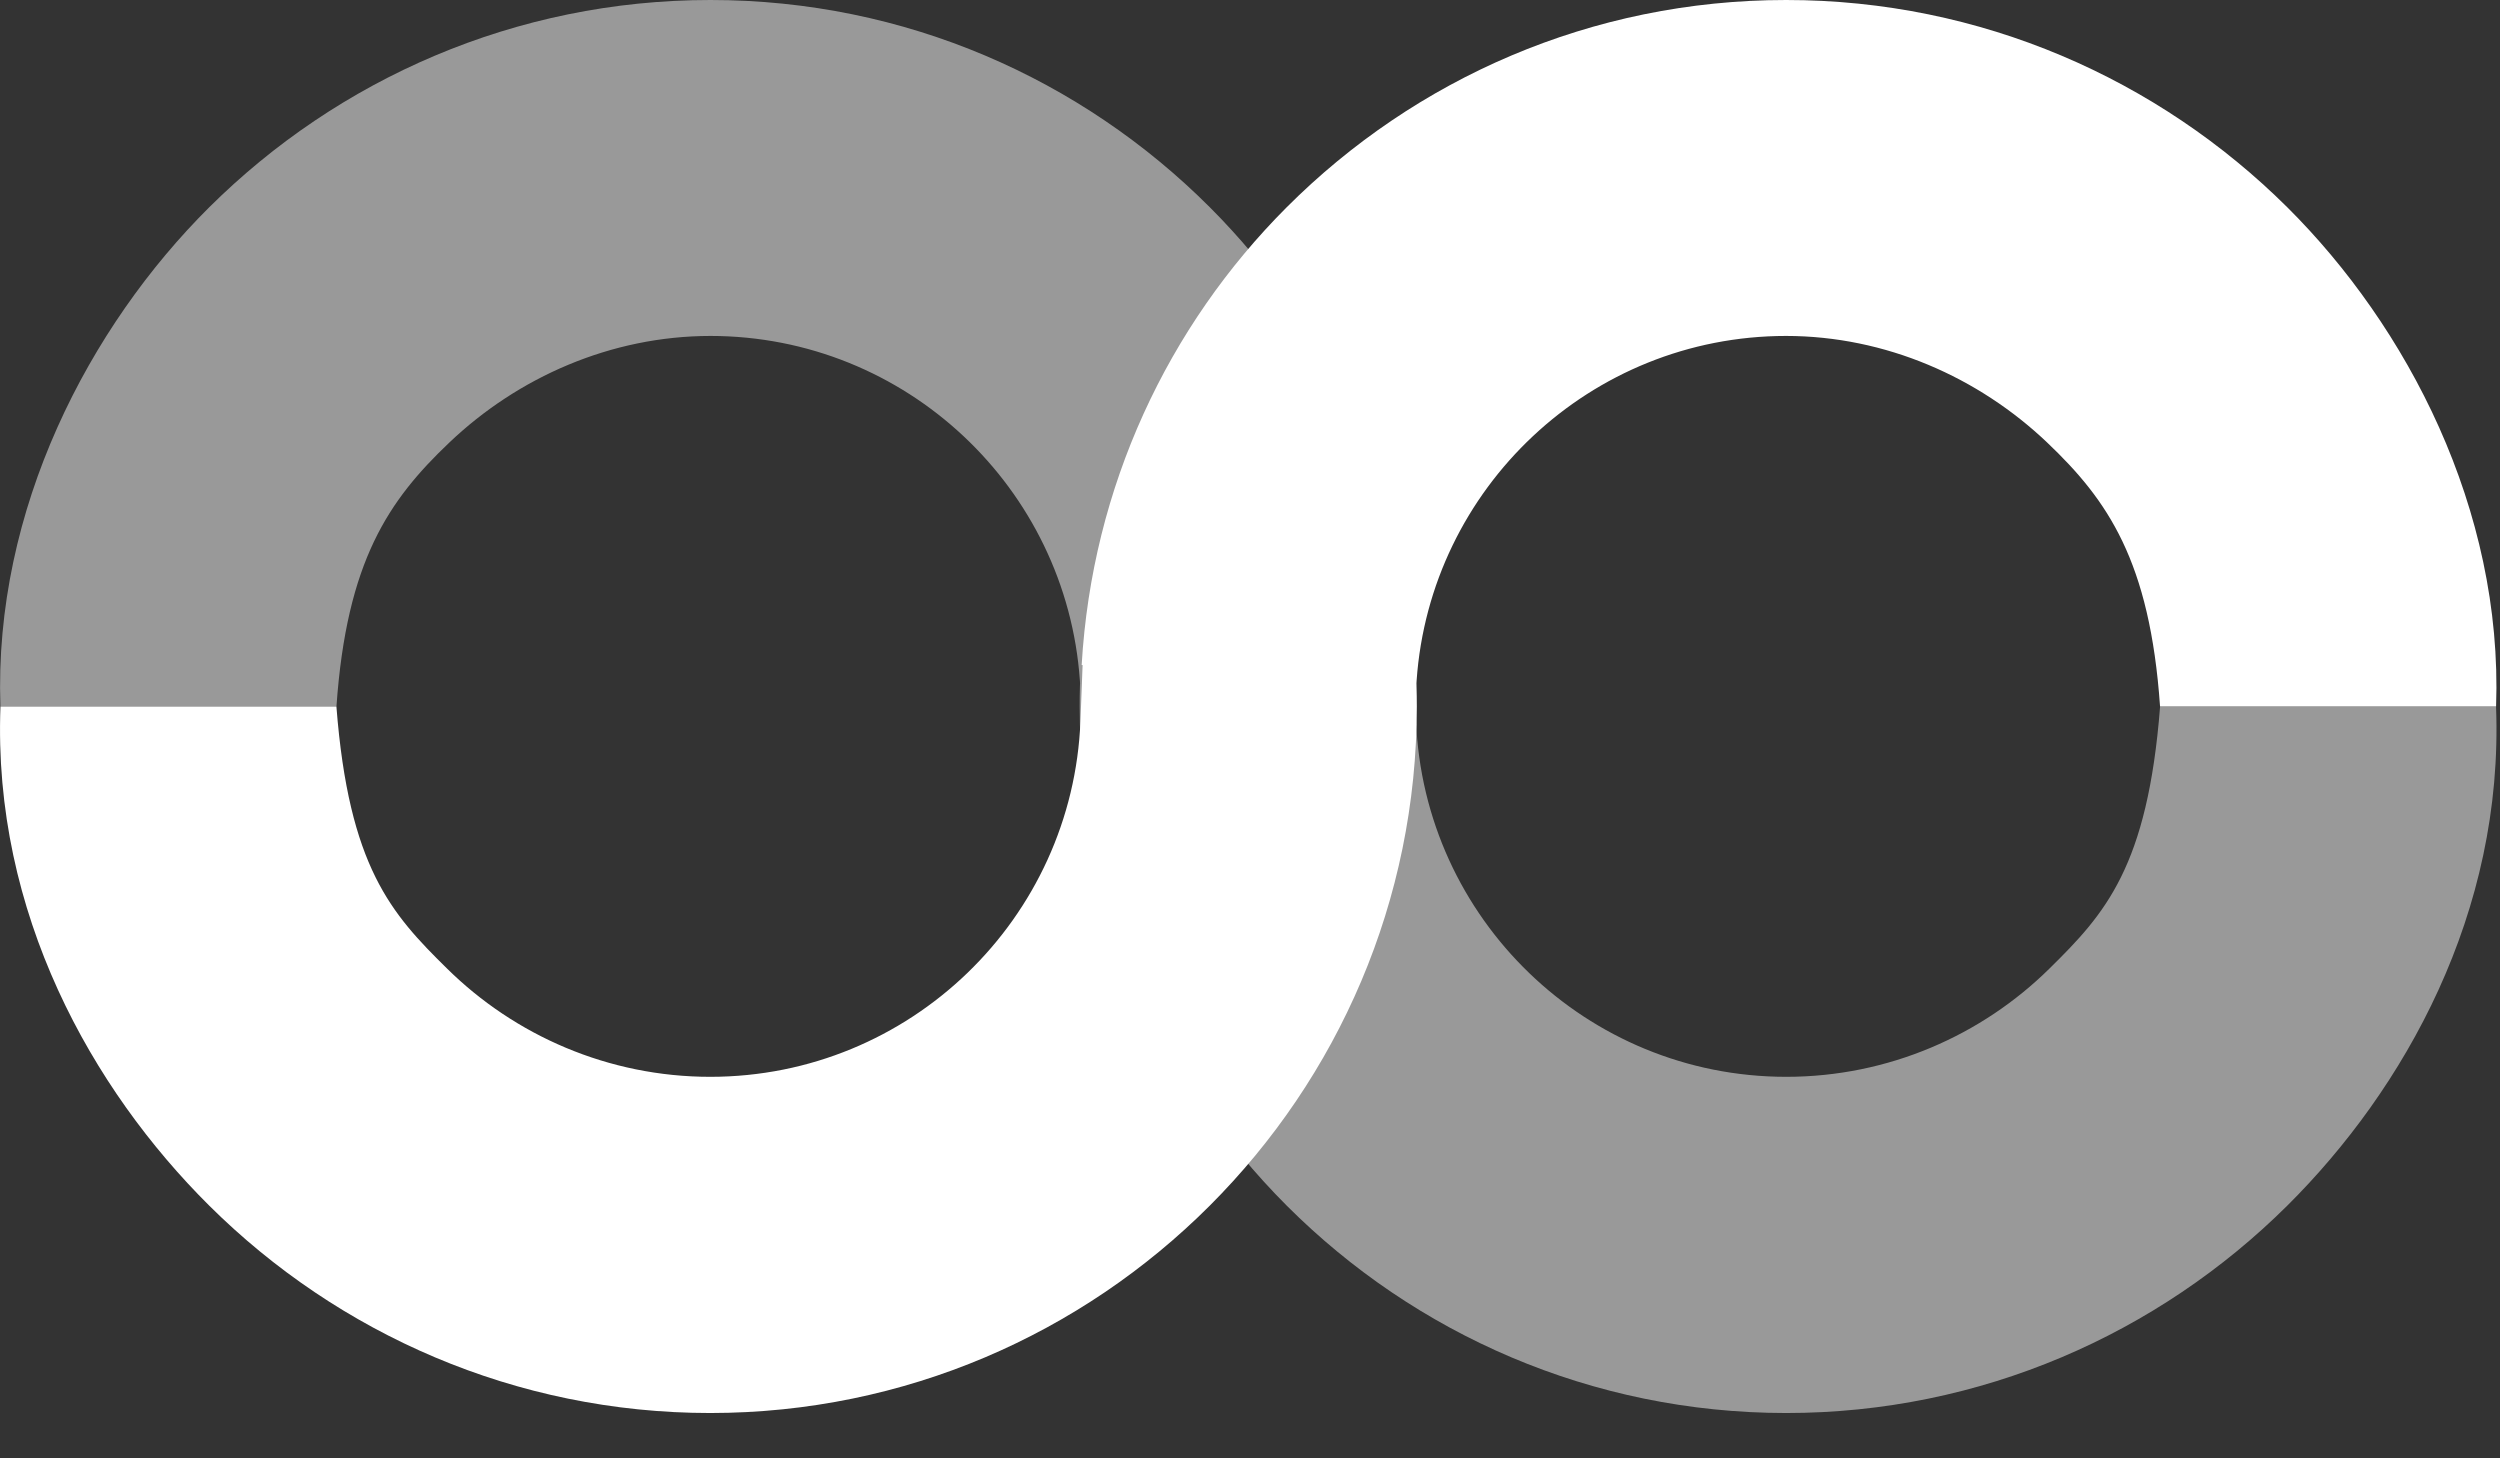 <svg xmlns="http://www.w3.org/2000/svg" width="48" height="28" viewBox="0 0 48 28">
  <rect x="0" y="0" width="48" height="28" fill="#333333" stroke="none"/>
  <g fill="#FFF">
    <path fill-opacity=".5" d="M47.924,13.564 C48.077,17.528 46.161,20.916 43.917,23.147 C41.439,25.608 38.036,27.13 34.294,27.13 C30.554,27.128 27.167,25.61 24.707,23.15 C22.249,20.691 20.73,17.305 20.73,13.564 C20.73,13.432 20.731,13.301 20.735,13.168 L20.737,13.117 L20.734,13.067 C20.475,9.372 17.398,6.452 13.64,6.45 C11.73,6.452 9.945,7.242 8.626,8.498 C7.464,9.603 6.655,10.771 6.46,13.564 L0.008,13.564 C-0.125,9.773 1.721,6.263 4.017,3.98 C6.494,1.519 9.898,2.30926389e-14 13.64,2.30926389e-14 C17.381,2.30926389e-14 20.766,1.517 23.227,3.978 C25.509,6.261 26.965,9.345 27.164,12.769 L27.146,12.769 L27.188,13.837 C27.335,17.638 30.461,20.673 34.294,20.675 C36.255,20.675 38.05,19.879 39.349,18.597 C40.419,17.544 41.234,16.646 41.474,13.564"/>
    <path d="M0.009,13.564 C-0.144,17.528 1.771,20.916 4.016,23.147 C6.493,25.608 9.897,27.13 13.639,27.13 C17.378,27.128 20.765,25.61 23.226,23.15 C25.684,20.691 27.203,17.305 27.203,13.564 C27.203,13.432 27.201,13.301 27.197,13.168 L27.196,13.117 L27.199,13.067 C27.457,9.372 30.534,6.452 34.293,6.45 C36.203,6.452 37.987,7.242 39.307,8.498 C40.468,9.603 41.278,10.771 41.473,13.564 L47.925,13.564 C48.057,9.773 46.212,6.263 43.916,3.98 C41.439,1.519 38.035,2.30926389e-14 34.293,2.30926389e-14 C30.551,2.30926389e-14 27.166,1.517 24.706,3.978 C22.424,6.261 20.967,9.345 20.768,12.769 L20.786,12.769 L20.745,13.837 C20.598,17.638 17.472,20.673 13.639,20.675 C11.678,20.675 9.883,19.879 8.584,18.597 C7.513,17.544 6.698,16.646 6.459,13.564"/>
  </g>
</svg>
